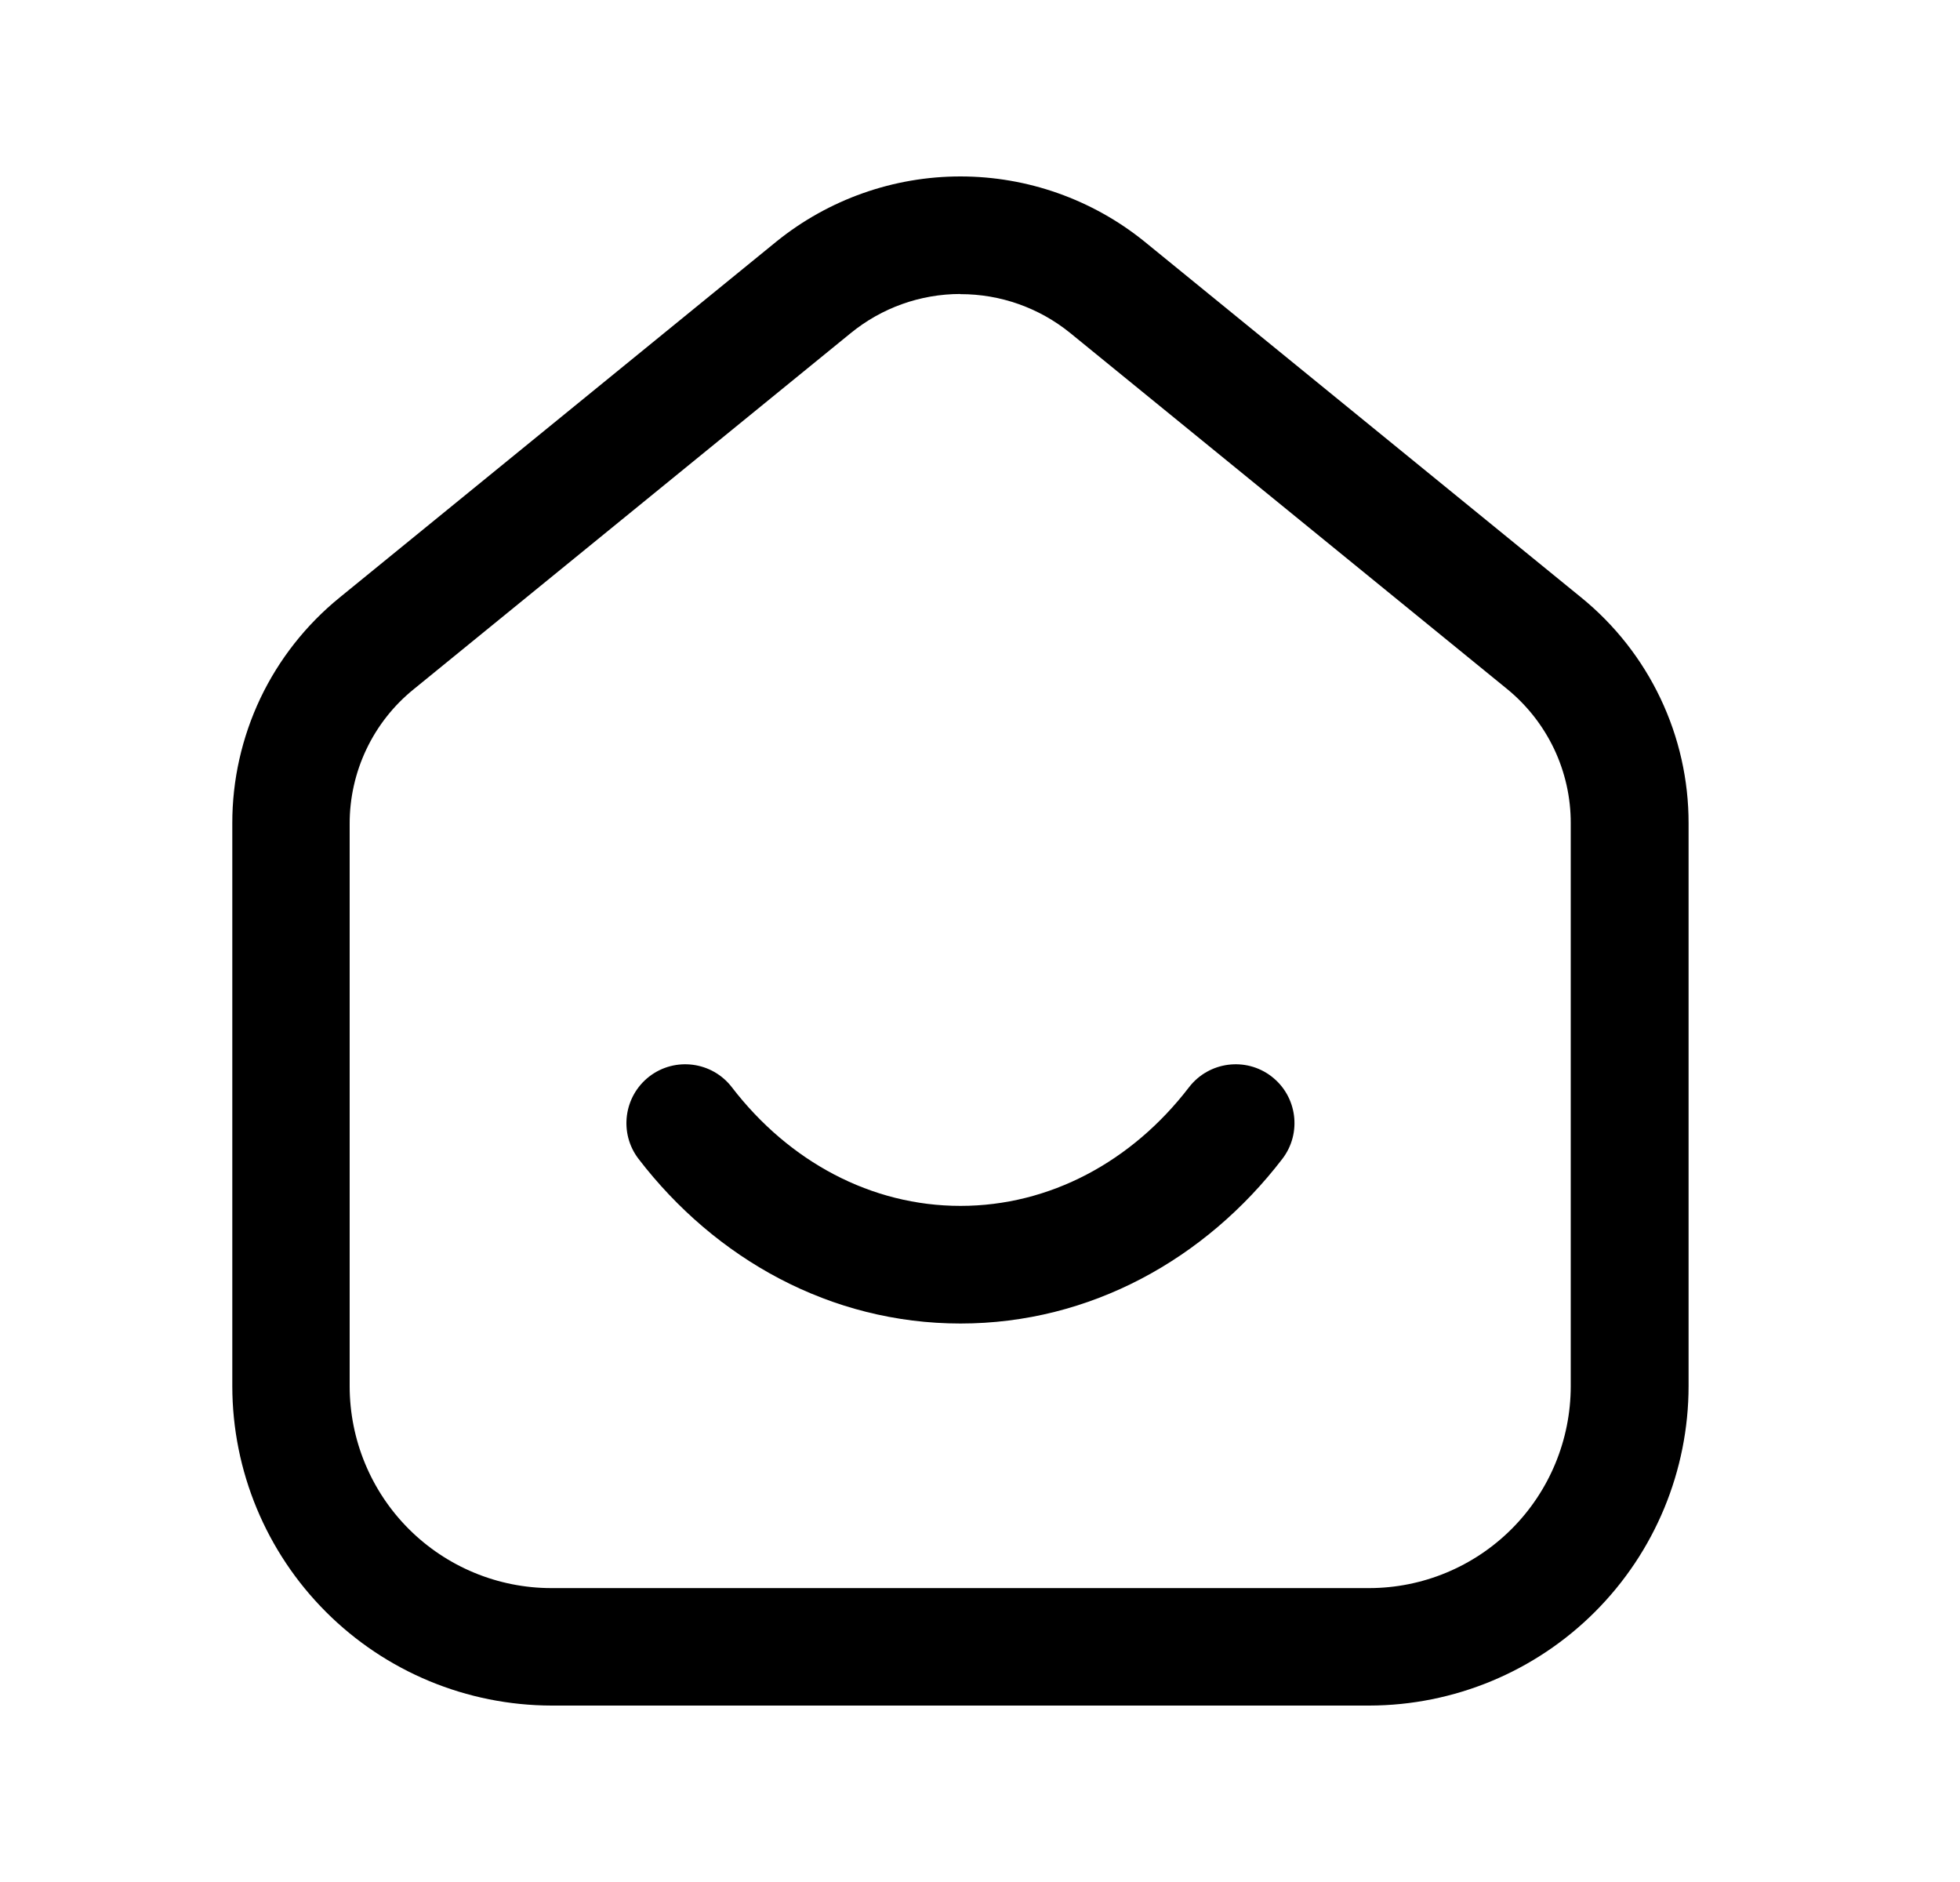 <svg width="25" height="24" viewBox="0 0 25 24" fill="none" xmlns="http://www.w3.org/2000/svg">
<path fill-rule="evenodd" clip-rule="evenodd" d="M8.283 13.727C8.612 13.475 9.083 13.537 9.335 13.865C10.065 14.815 11.114 15.378 12.251 15.378C13.388 15.378 14.437 14.815 15.166 13.865C15.419 13.537 15.89 13.475 16.218 13.727C16.547 13.98 16.608 14.451 16.356 14.779C15.377 16.054 13.908 16.878 12.251 16.878C10.594 16.878 9.124 16.054 8.145 14.779C7.893 14.451 7.955 13.98 8.283 13.727Z" fill="black"/>
<path d="M17.466 21.75H7.035C5.955 21.748 4.92 21.319 4.157 20.555C3.394 19.792 2.964 18.757 2.963 17.677V10.499C2.962 9.948 3.085 9.403 3.321 8.905C3.558 8.407 3.904 7.968 4.332 7.62L9.905 3.079C10.569 2.543 11.397 2.25 12.25 2.25C13.104 2.25 13.932 2.543 14.596 3.079L20.169 7.62C20.597 7.968 20.942 8.407 21.179 8.905C21.416 9.403 21.539 9.948 21.538 10.499V17.674C21.538 18.754 21.109 19.79 20.345 20.554C19.582 21.318 18.546 21.748 17.466 21.75ZM12.25 3.749C11.739 3.749 11.245 3.926 10.85 4.249L5.276 8.79C5.02 8.997 4.814 9.259 4.673 9.556C4.532 9.853 4.459 10.178 4.46 10.507V17.68C4.461 18.362 4.732 19.016 5.214 19.498C5.696 19.98 6.35 20.252 7.032 20.252H17.463C18.145 20.252 18.799 19.98 19.281 19.498C19.763 19.016 20.034 18.362 20.035 17.68V10.499C20.036 10.171 19.963 9.846 19.822 9.549C19.68 9.252 19.474 8.99 19.219 8.783L13.65 4.246C13.254 3.925 12.76 3.75 12.25 3.751V3.749Z" fill="black"/>
</svg>